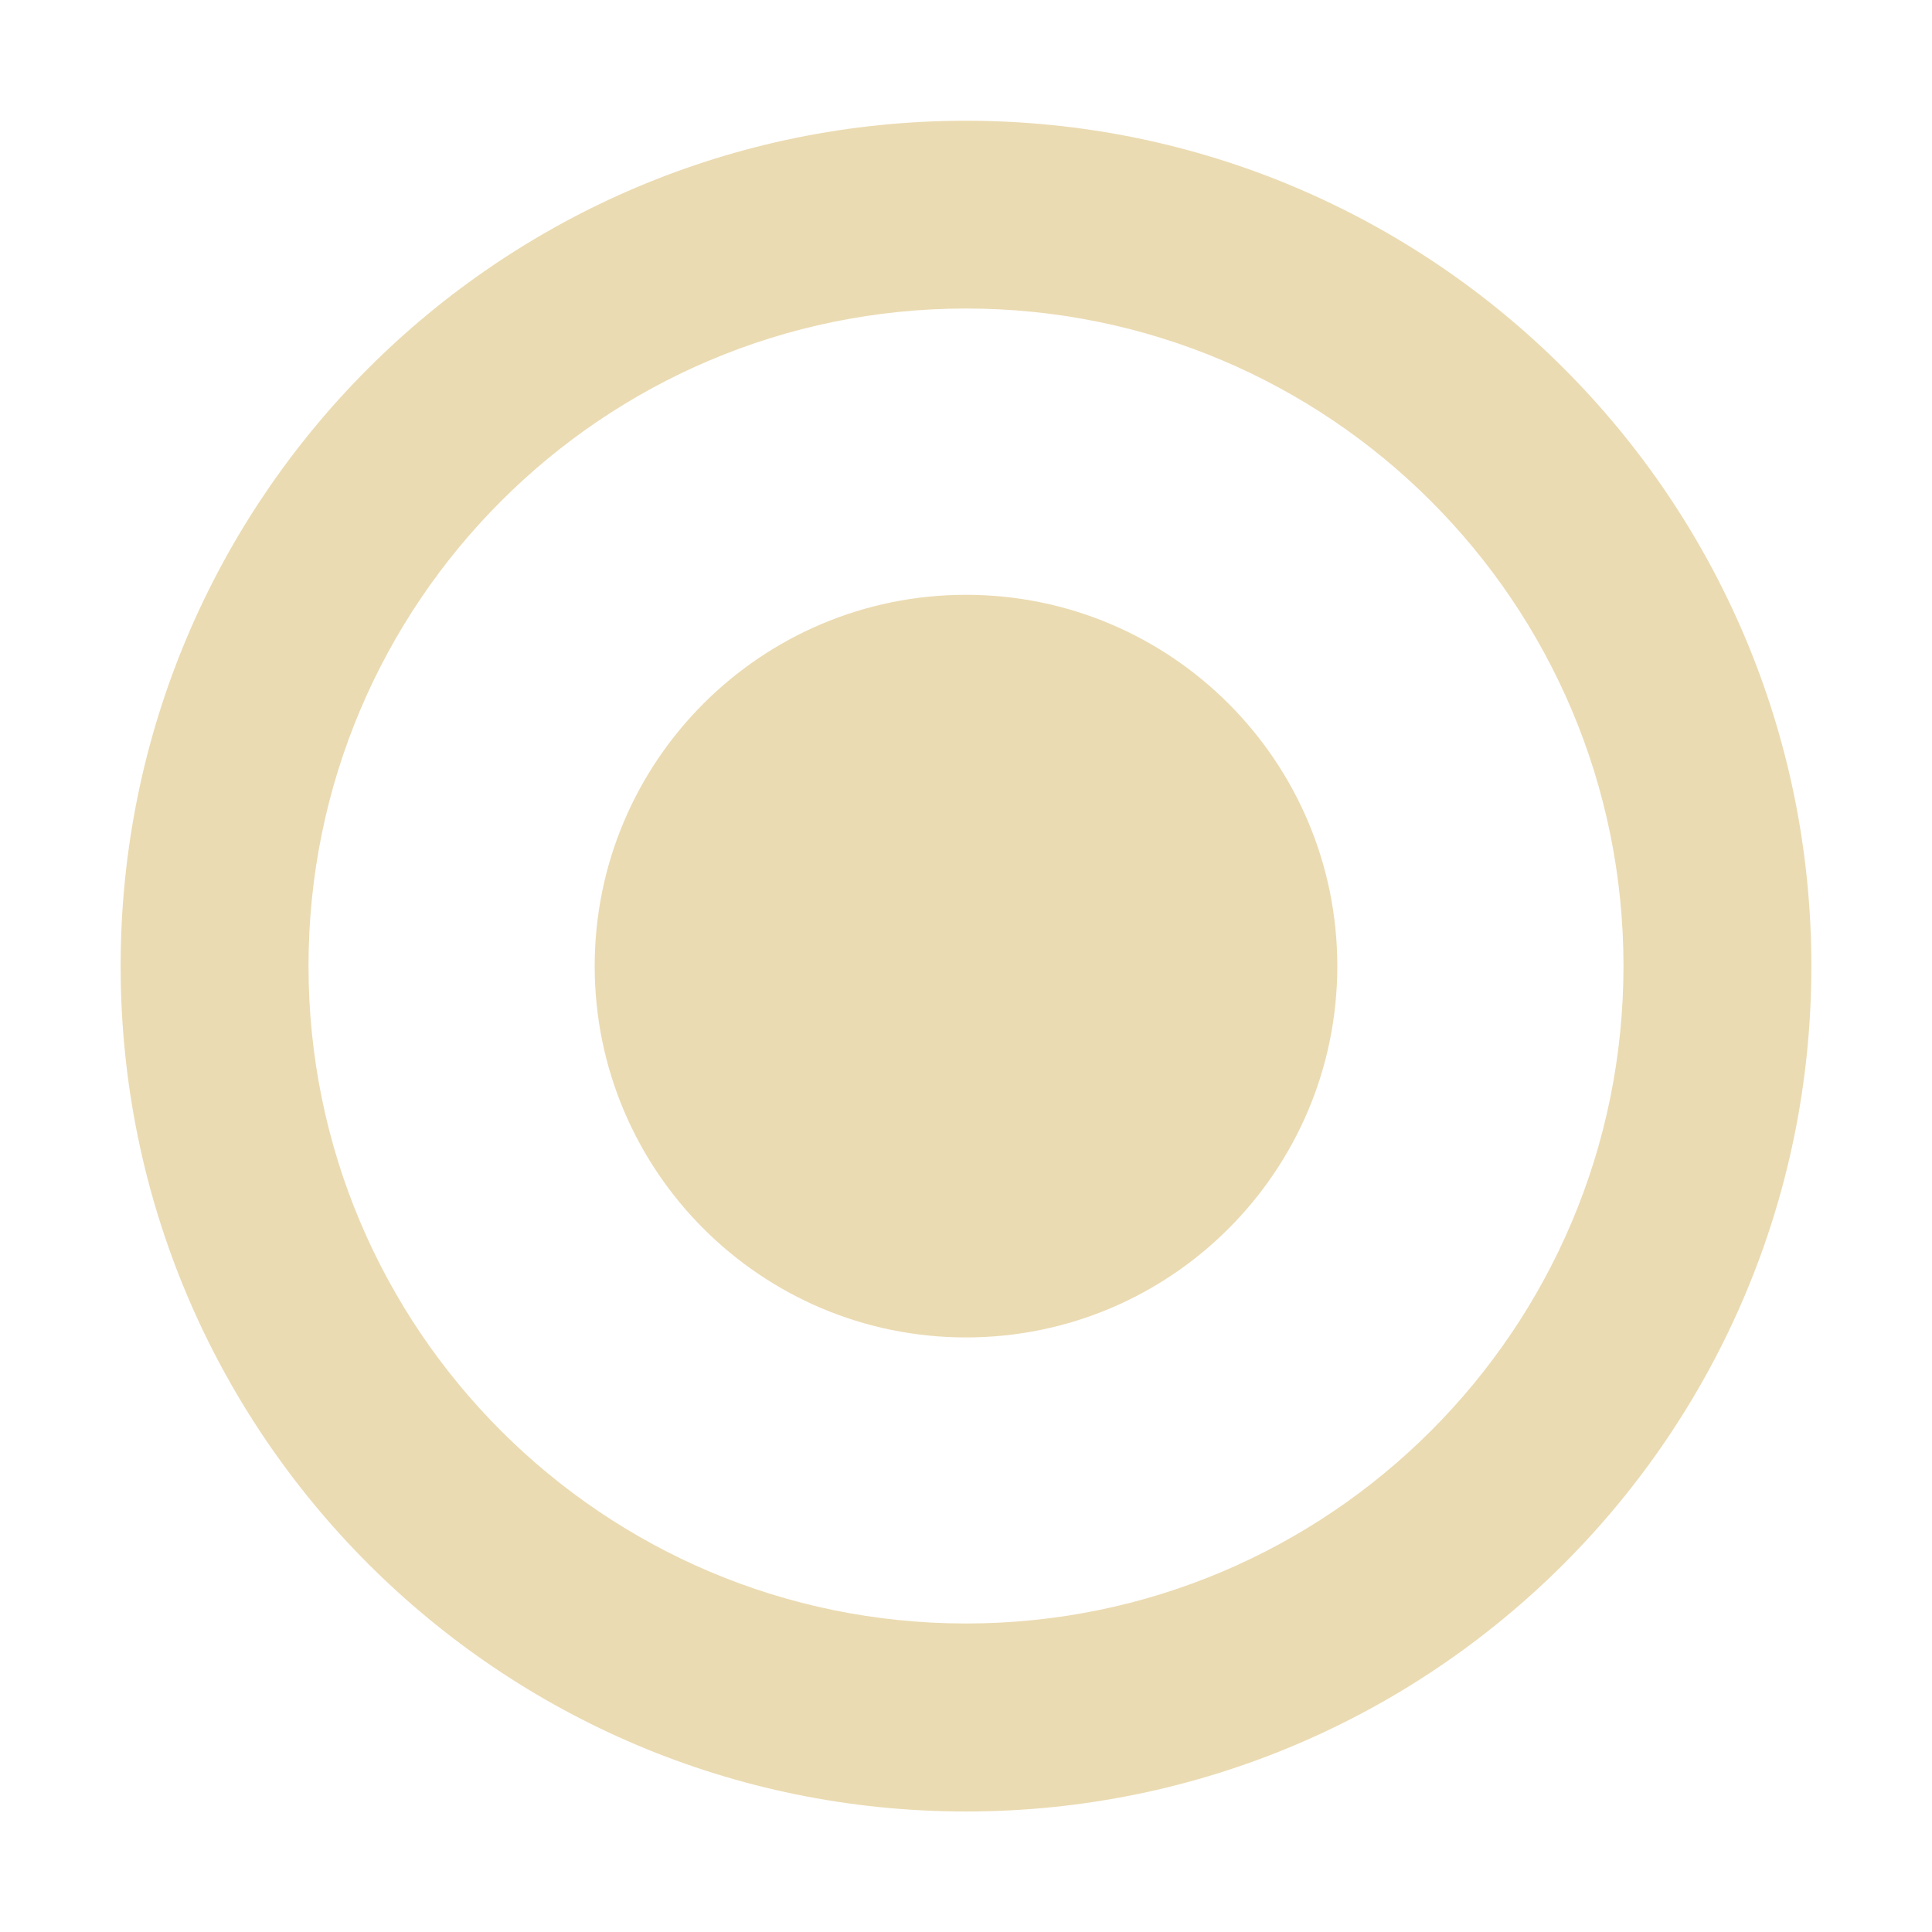 <svg id="svg65" width="16" height="16" version="1.1" xmlns="http://www.w3.org/2000/svg">
 <defs id="defs61">
  <style id="current-color-scheme" type="text/css">.ColorScheme-Text { color:#ebdbb2; } .ColorScheme-Highlight { color:#458588; }</style>
 </defs>
 <path id="path63" class="ColorScheme-Text" d="m8 2.555c-3.007 0-5.445 2.438-5.445 5.445 0 3.007 2.438 5.445 5.445 5.445 3.007 0 5.445-2.438 5.445-5.445 0-3.007-2.438-5.445-5.445-5.445zm0-1.555c3.866 0 7.001 3.134 7.001 7.001 0 3.866-3.134 7.001-7.001 7.001-3.866 0-7.001-3.134-7.001-7.001 0-3.866 3.134-7.001 7.001-7.001zm-3.075 7.001c0-1.697 1.377-3.075 3.075-3.075 1.697 0 3.075 1.377 3.075 3.075 0 1.697-1.377 3.075-3.075 3.075-1.697 0-3.075-1.377-3.075-3.075z" fill="currentColor" stroke-width=".875"/>
</svg>
